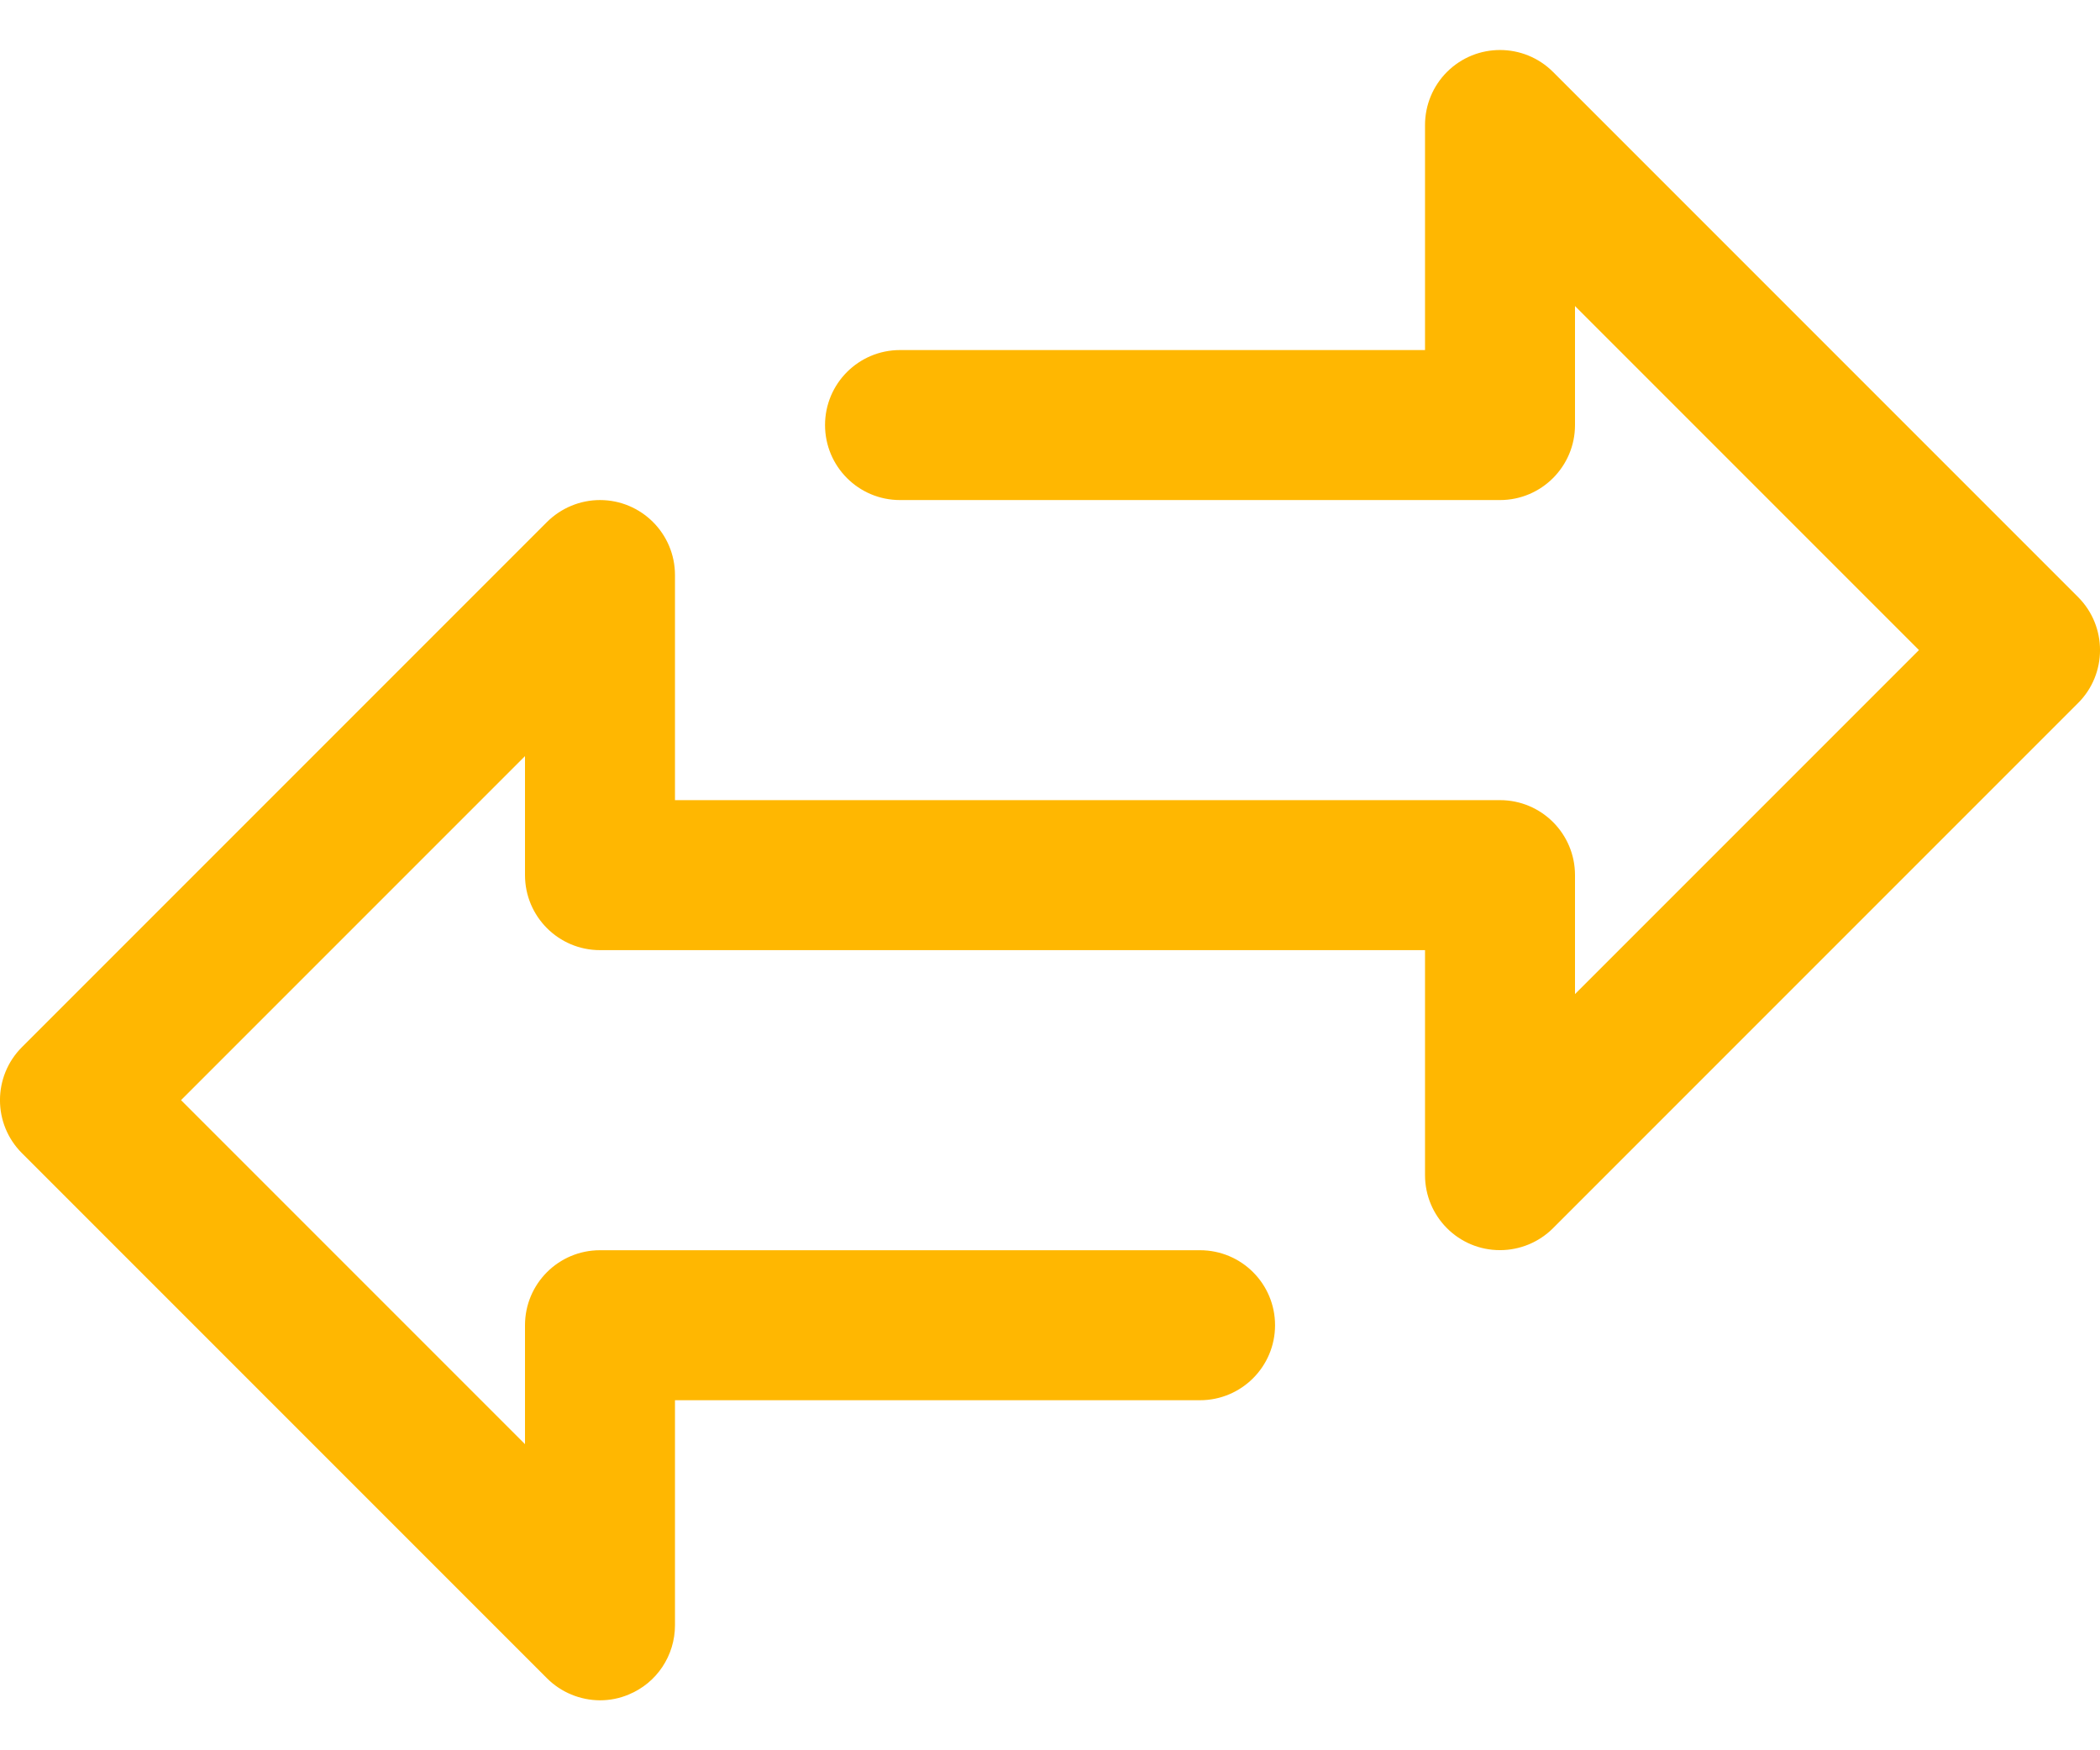 <svg width="24" height="20" viewBox="0 0 24 20" fill="none" xmlns="http://www.w3.org/2000/svg">
<path d="M23.749 6.822L17.749 0.822C17.414 0.488 16.872 0.488 16.537 0.822C16.376 0.983 16.286 1.201 16.286 1.428V4H10.286C9.812 4 9.429 4.384 9.429 4.857C9.429 5.33 9.812 5.714 10.286 5.714H17.143C17.616 5.714 18 5.33 18 4.857V3.497L21.931 7.428L18 11.359V10C18 9.526 17.616 9.143 17.143 9.143H7.714V6.571C7.714 6.098 7.33 5.714 6.857 5.714C6.63 5.714 6.412 5.805 6.251 5.965L0.251 11.965C-0.084 12.3 -0.084 12.843 0.251 13.177L6.251 19.177C6.412 19.338 6.63 19.428 6.857 19.429C6.97 19.429 7.081 19.407 7.185 19.363C7.506 19.231 7.714 18.918 7.714 18.571V16H13.714C14.188 16 14.572 15.616 14.572 15.143C14.572 14.669 14.188 14.286 13.714 14.286H6.857C6.384 14.286 6 14.669 6 15.143V16.502L2.069 12.571L6 8.64V10C6 10.473 6.384 10.857 6.857 10.857H16.286V13.428C16.286 13.902 16.67 14.286 17.143 14.285C17.37 14.285 17.588 14.195 17.749 14.034L23.749 8.034C24.084 7.7 24.084 7.157 23.749 6.822Z" fill="#FFB701"/>
</svg>
